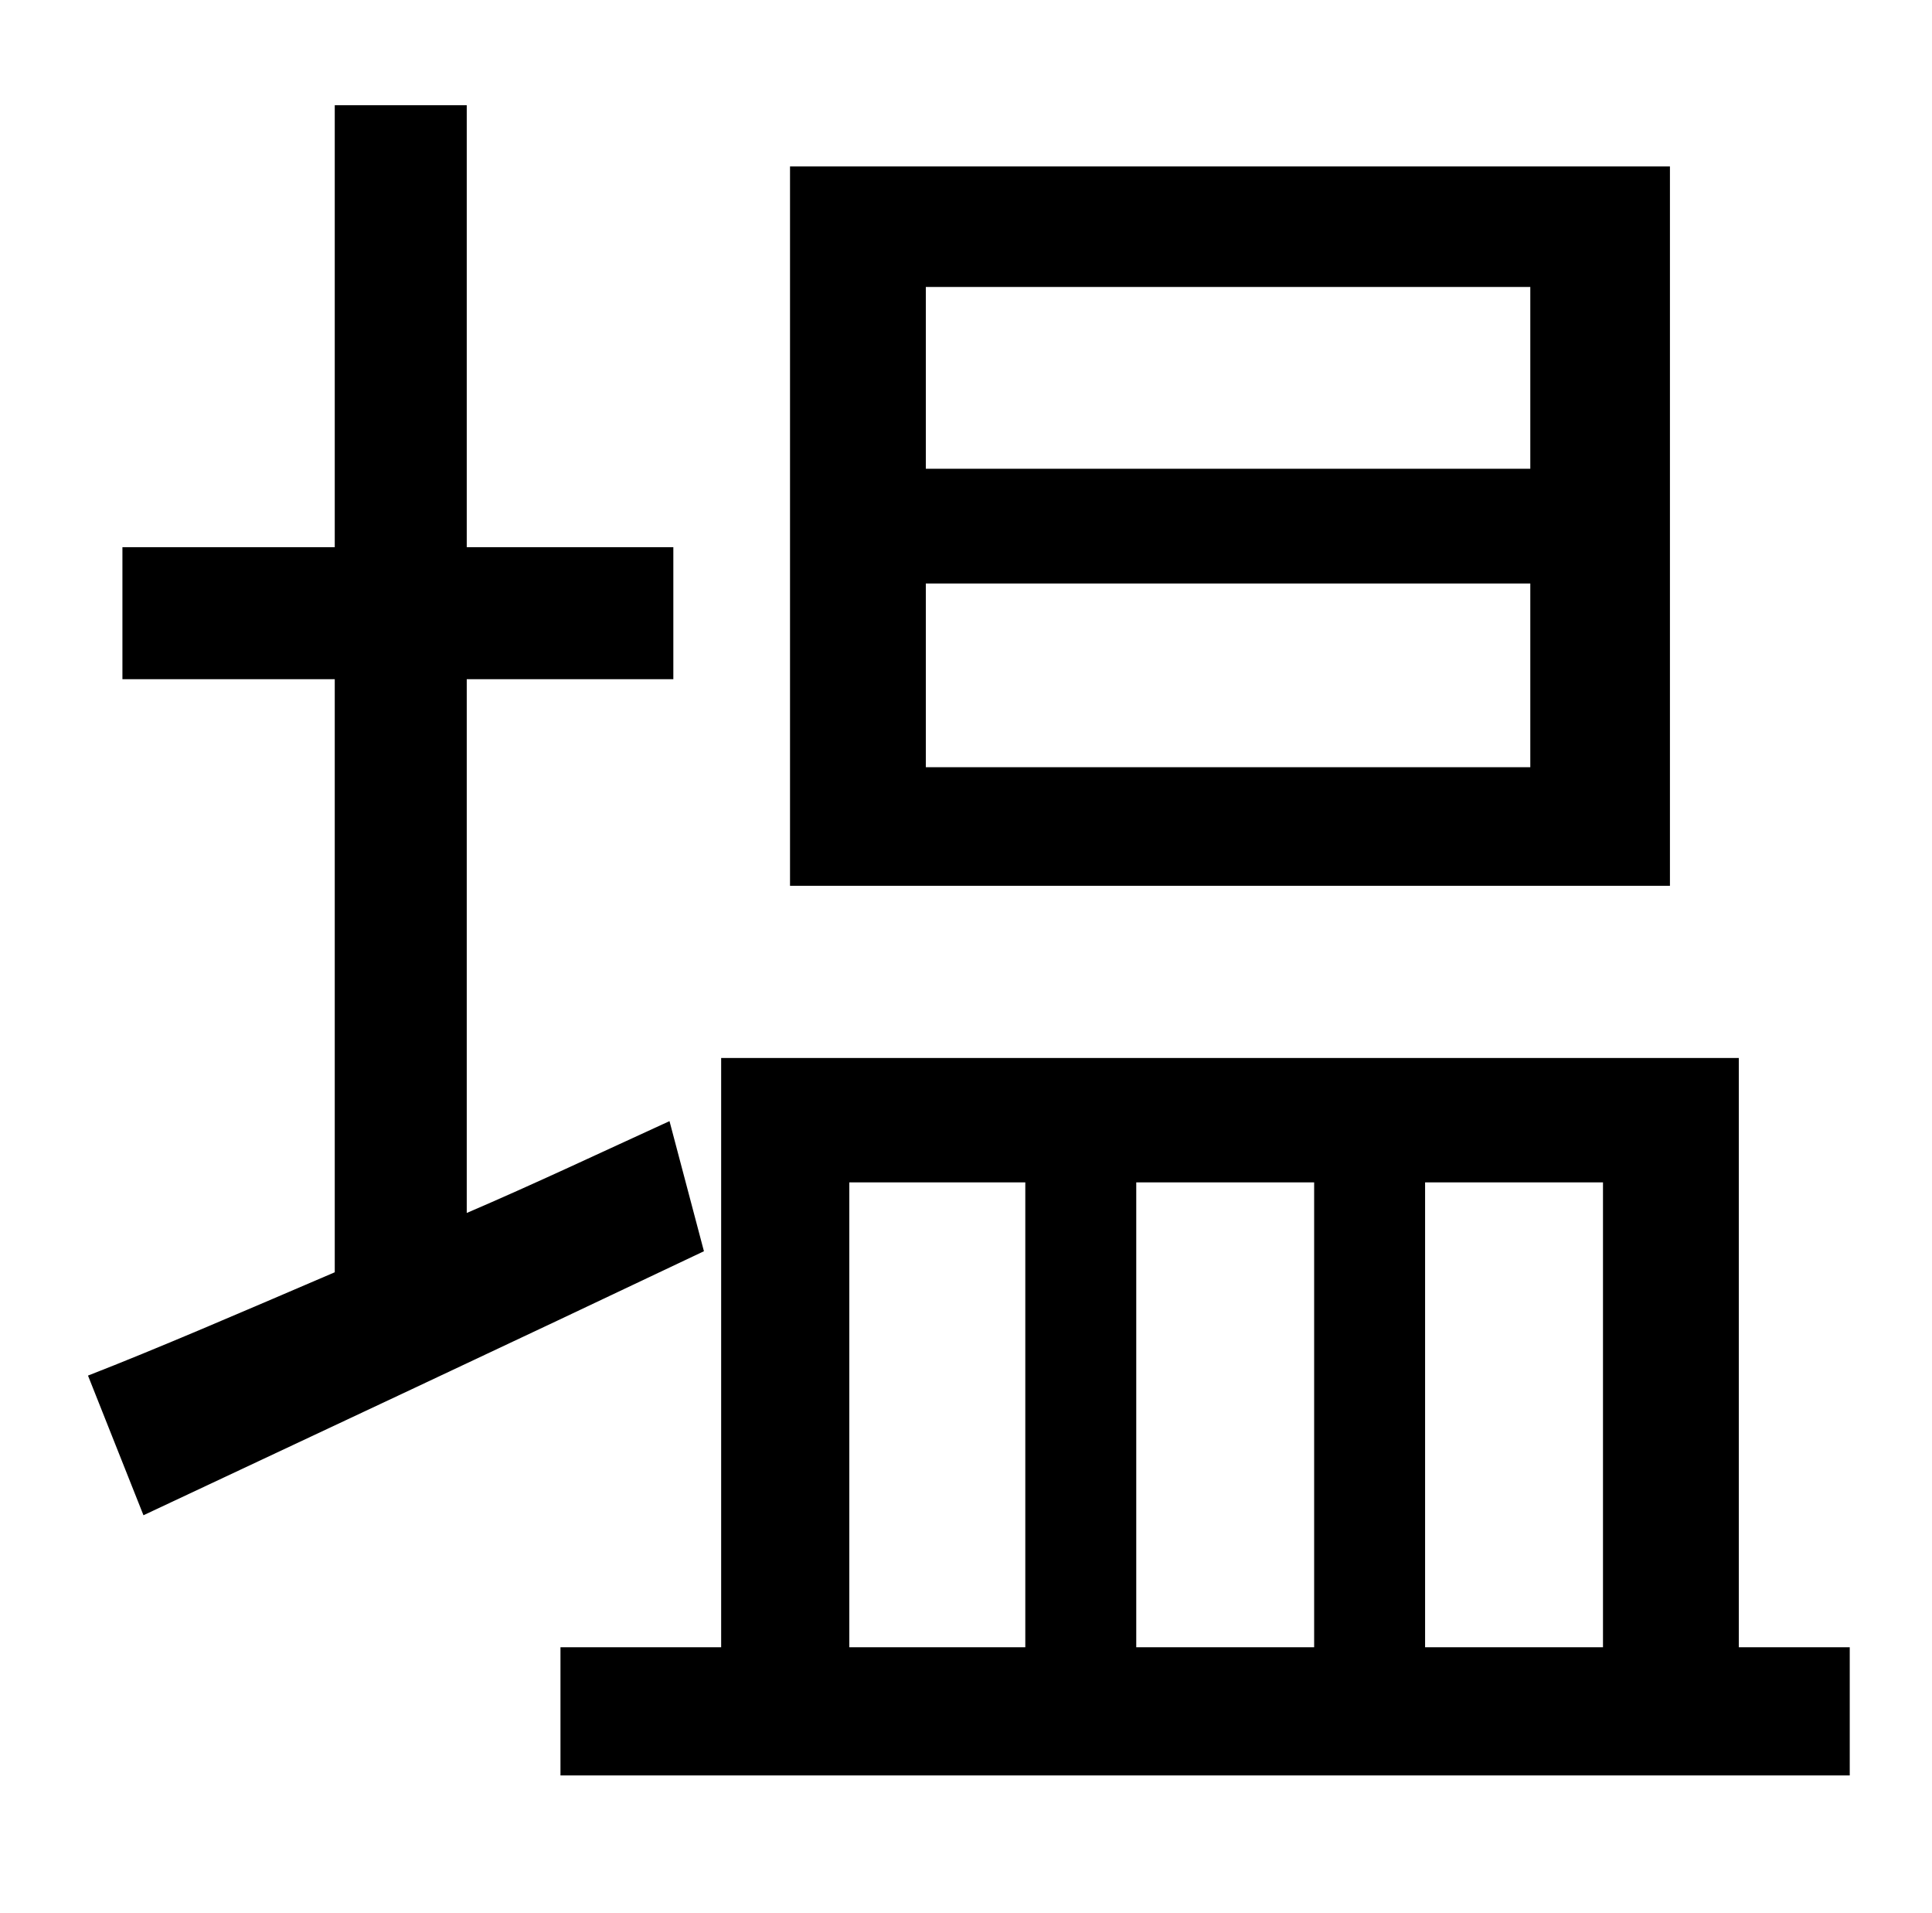 <?xml version="1.0" standalone="no"?>
<!DOCTYPE svg PUBLIC "-//W3C//DTD SVG 1.1//EN" "http://www.w3.org/Graphics/SVG/1.1/DTD/svg11.dtd" >
<svg xmlns="http://www.w3.org/2000/svg" xmlns:xlink="http://www.w3.org/1999/xlink" version="1.1" viewBox="-10 0 1010 1000">
   <path fill="currentColor"
d="M790 245v-95h-316v95h316zM790 401v-96h-316v96h316zM863 87v376h-460v-376h460zM340 586l18 68c-101 48 -210 99 -293 138l-29 -73c36 -14 80 -33 129 -54v-310h-111v-69h111v-231h69v231h108v69h-108v279c35 -15 71 -32 106 -48zM434 618v243h92v-243h-92zM677 618h-93
v243h93v-243zM828 618h-93v243h93v-243zM899 861h58v67h-674v-67h84v-308h532v308z" />
</svg>

